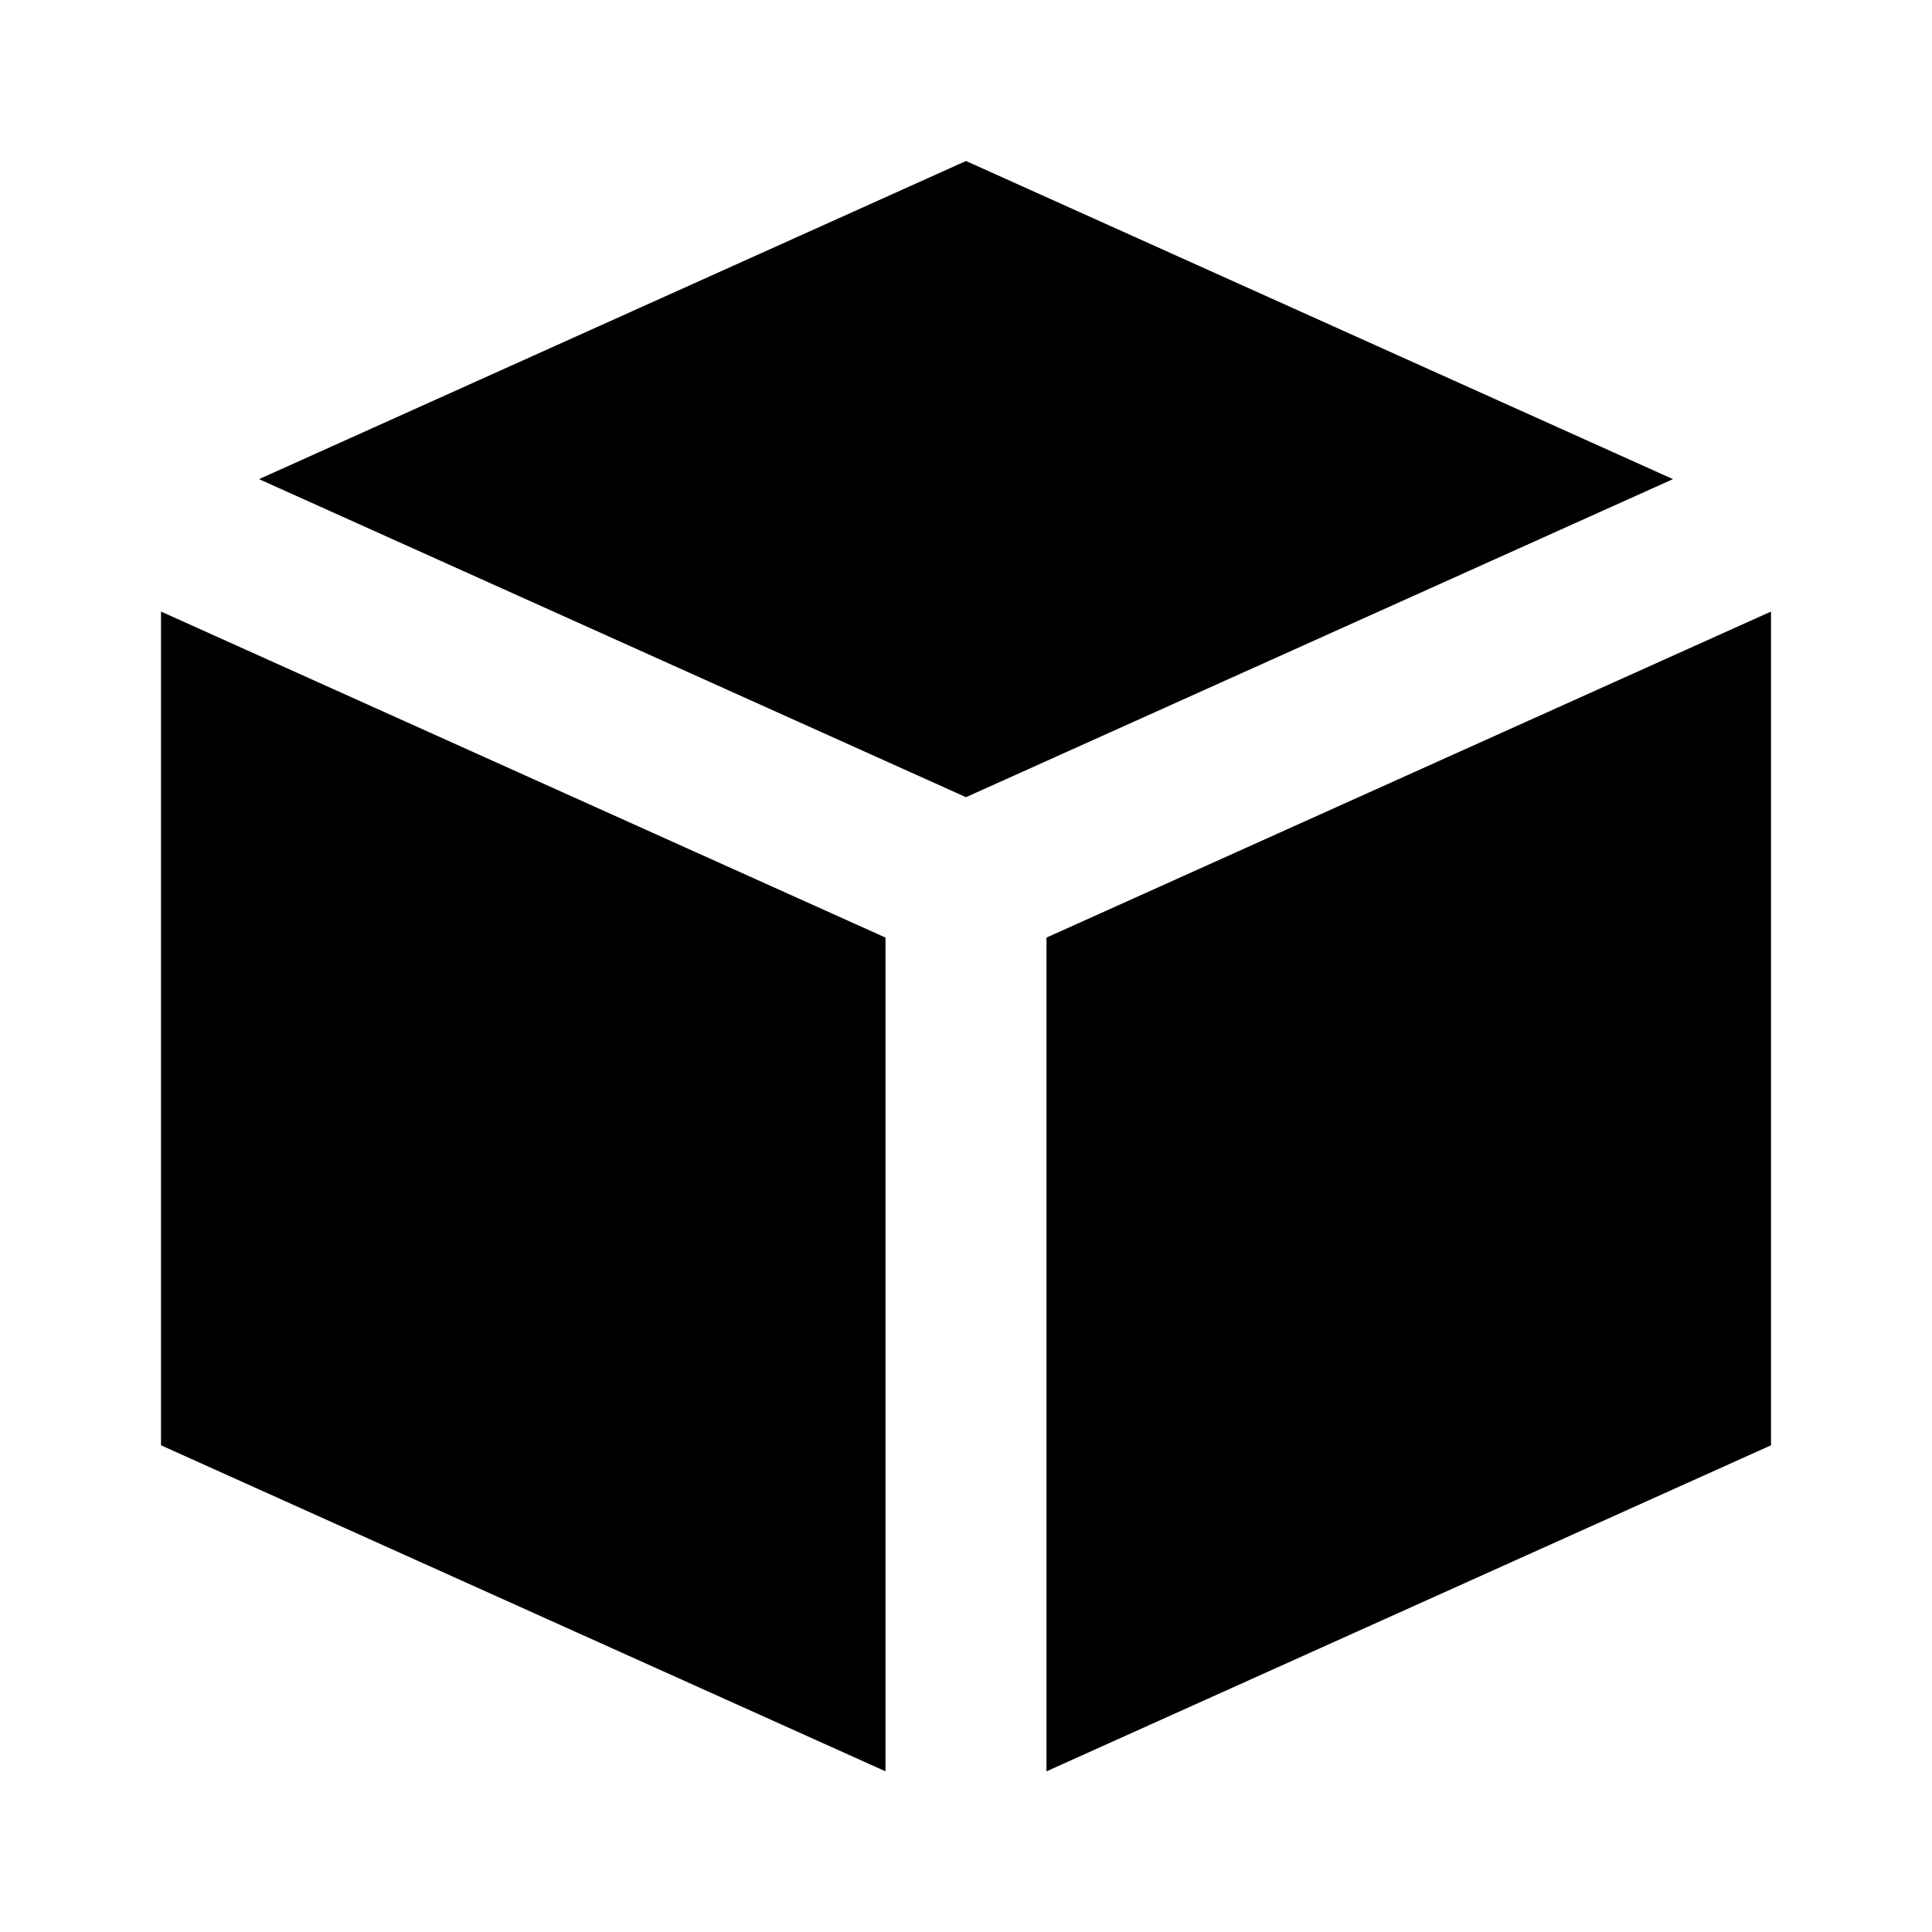 <svg width="24" height="24" viewBox="0 0 24 24" fill="none" xmlns="http://www.w3.org/2000/svg">
<path fill-rule="evenodd" clip-rule="evenodd" d="M3.218 5.952L12 2L20.782 5.952L12 9.903L3.218 5.952ZM2 7.597V17.954L11 22.004V11.647L2 7.597ZM13 22.004L22 17.954V7.597L13 11.647V22.004Z" fill="black"/>
</svg>
